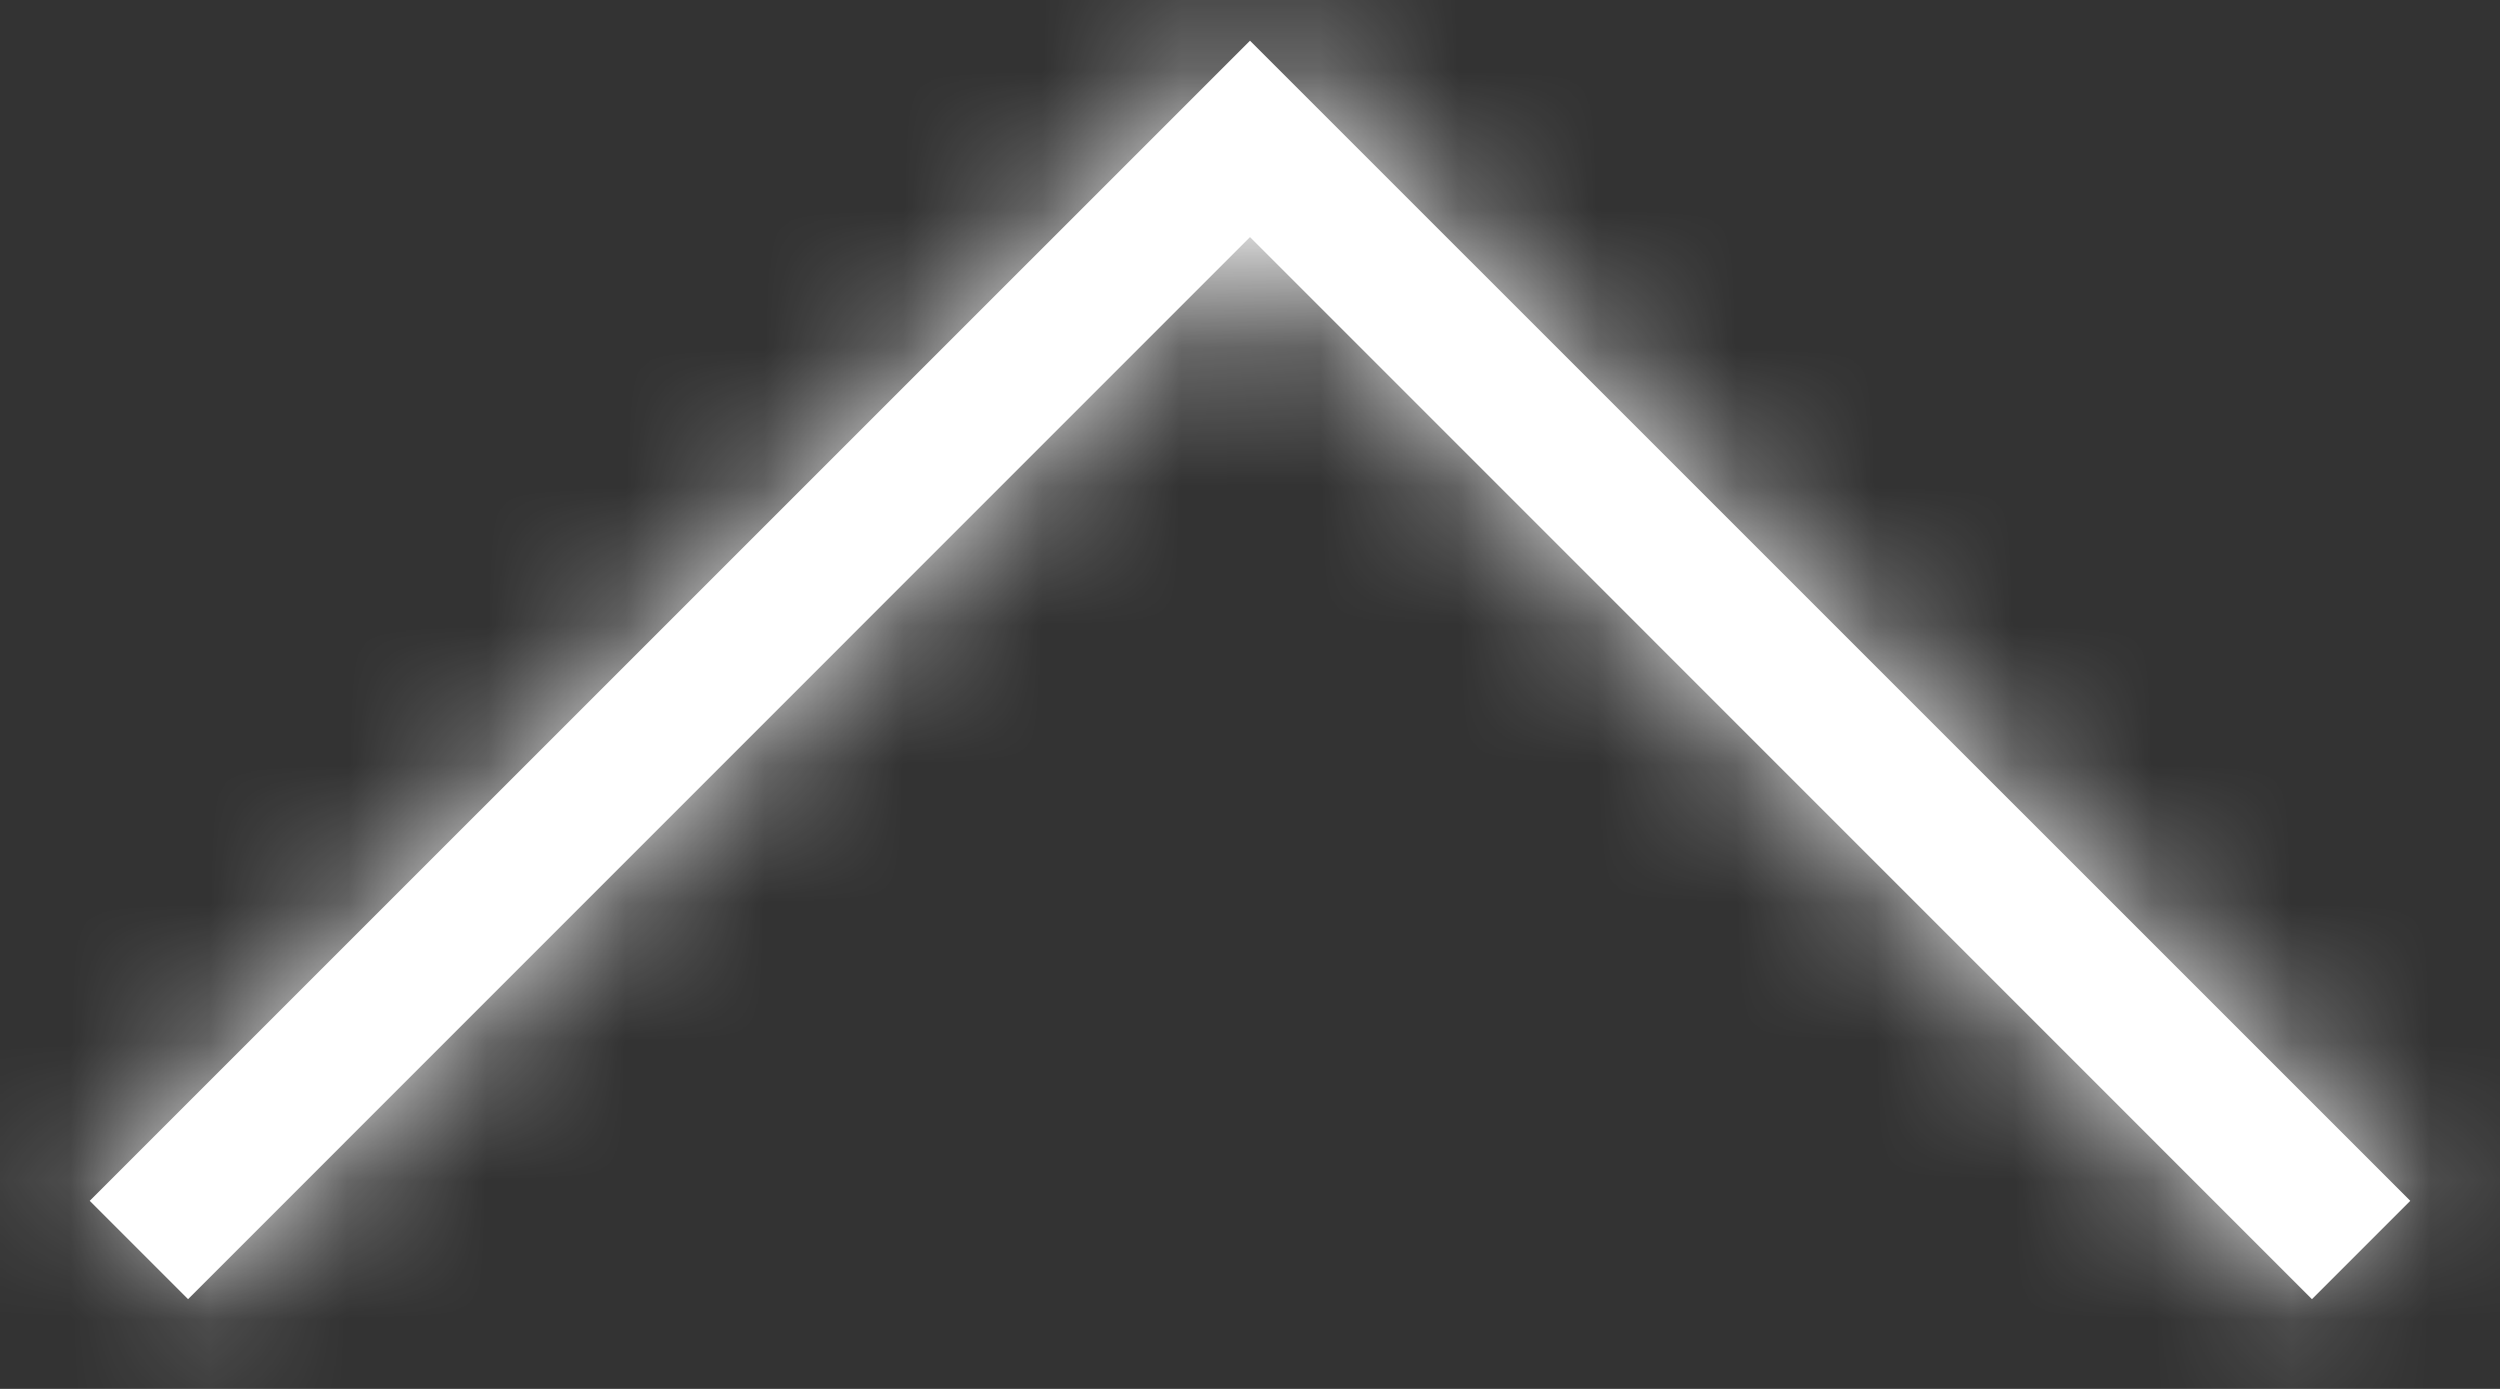 <?xml version="1.0" encoding="UTF-8"?>
<svg width="18px" height="10px" viewBox="0 0 18 10" version="1.1" xmlns="http://www.w3.org/2000/svg" xmlns:xlink="http://www.w3.org/1999/xlink">
    <rect x="0" y="0" width="18" height="10" fill="#333333" stroke="none"/>
    <!-- Generator: Sketch 59.1 (86144) - https://sketch.com -->
    <title>Icon / Caret / Up / 16px</title>
    <desc>Created with Sketch.</desc>
    <defs>
        <polygon id="path-1" points="9 1.707 1.354 9.354 0.646 8.646 9 0.293 17.354 8.646 16.646 9.354"></polygon>
    </defs>
    <g id="Report" stroke="none" stroke-width="1" fill="none" fill-rule="evenodd">
        <g id="report-configuration11" transform="translate(-1858, -248)">
            <g id="Icon-/-Caret-/-Up-/-16px" transform="translate(1855, 241)">
                <g id="Shape" transform="translate(3, 7)">
                    <g id="Tint">
                        <mask id="mask-2" fill="white">
                            <use xlink:href="#path-1"></use>
                        </mask>
                        <use id="Mask" fill="#fff" fill-rule="nonzero" transform="translate(9, 4.823) scale(1, -1) rotate(-180) translate(-9, -4.823) " xlink:href="#path-1"></use>
                        <g id="Icon-/-Tint-/-Actionable---Light-Background-/-Interactive" mask="url(#mask-2)">
                            <g transform="translate(-8, -12)" id="*Style*-/-Color-/-Action-/-Secondary">
                                <g>
                                    <rect id="Light-Theme" fill="#fff" x="0" y="0" width="34" height="34"></rect>
                                </g>
                            </g>
                        </g>
                    </g>
                </g>
            </g>
        </g>
    </g>
</svg>